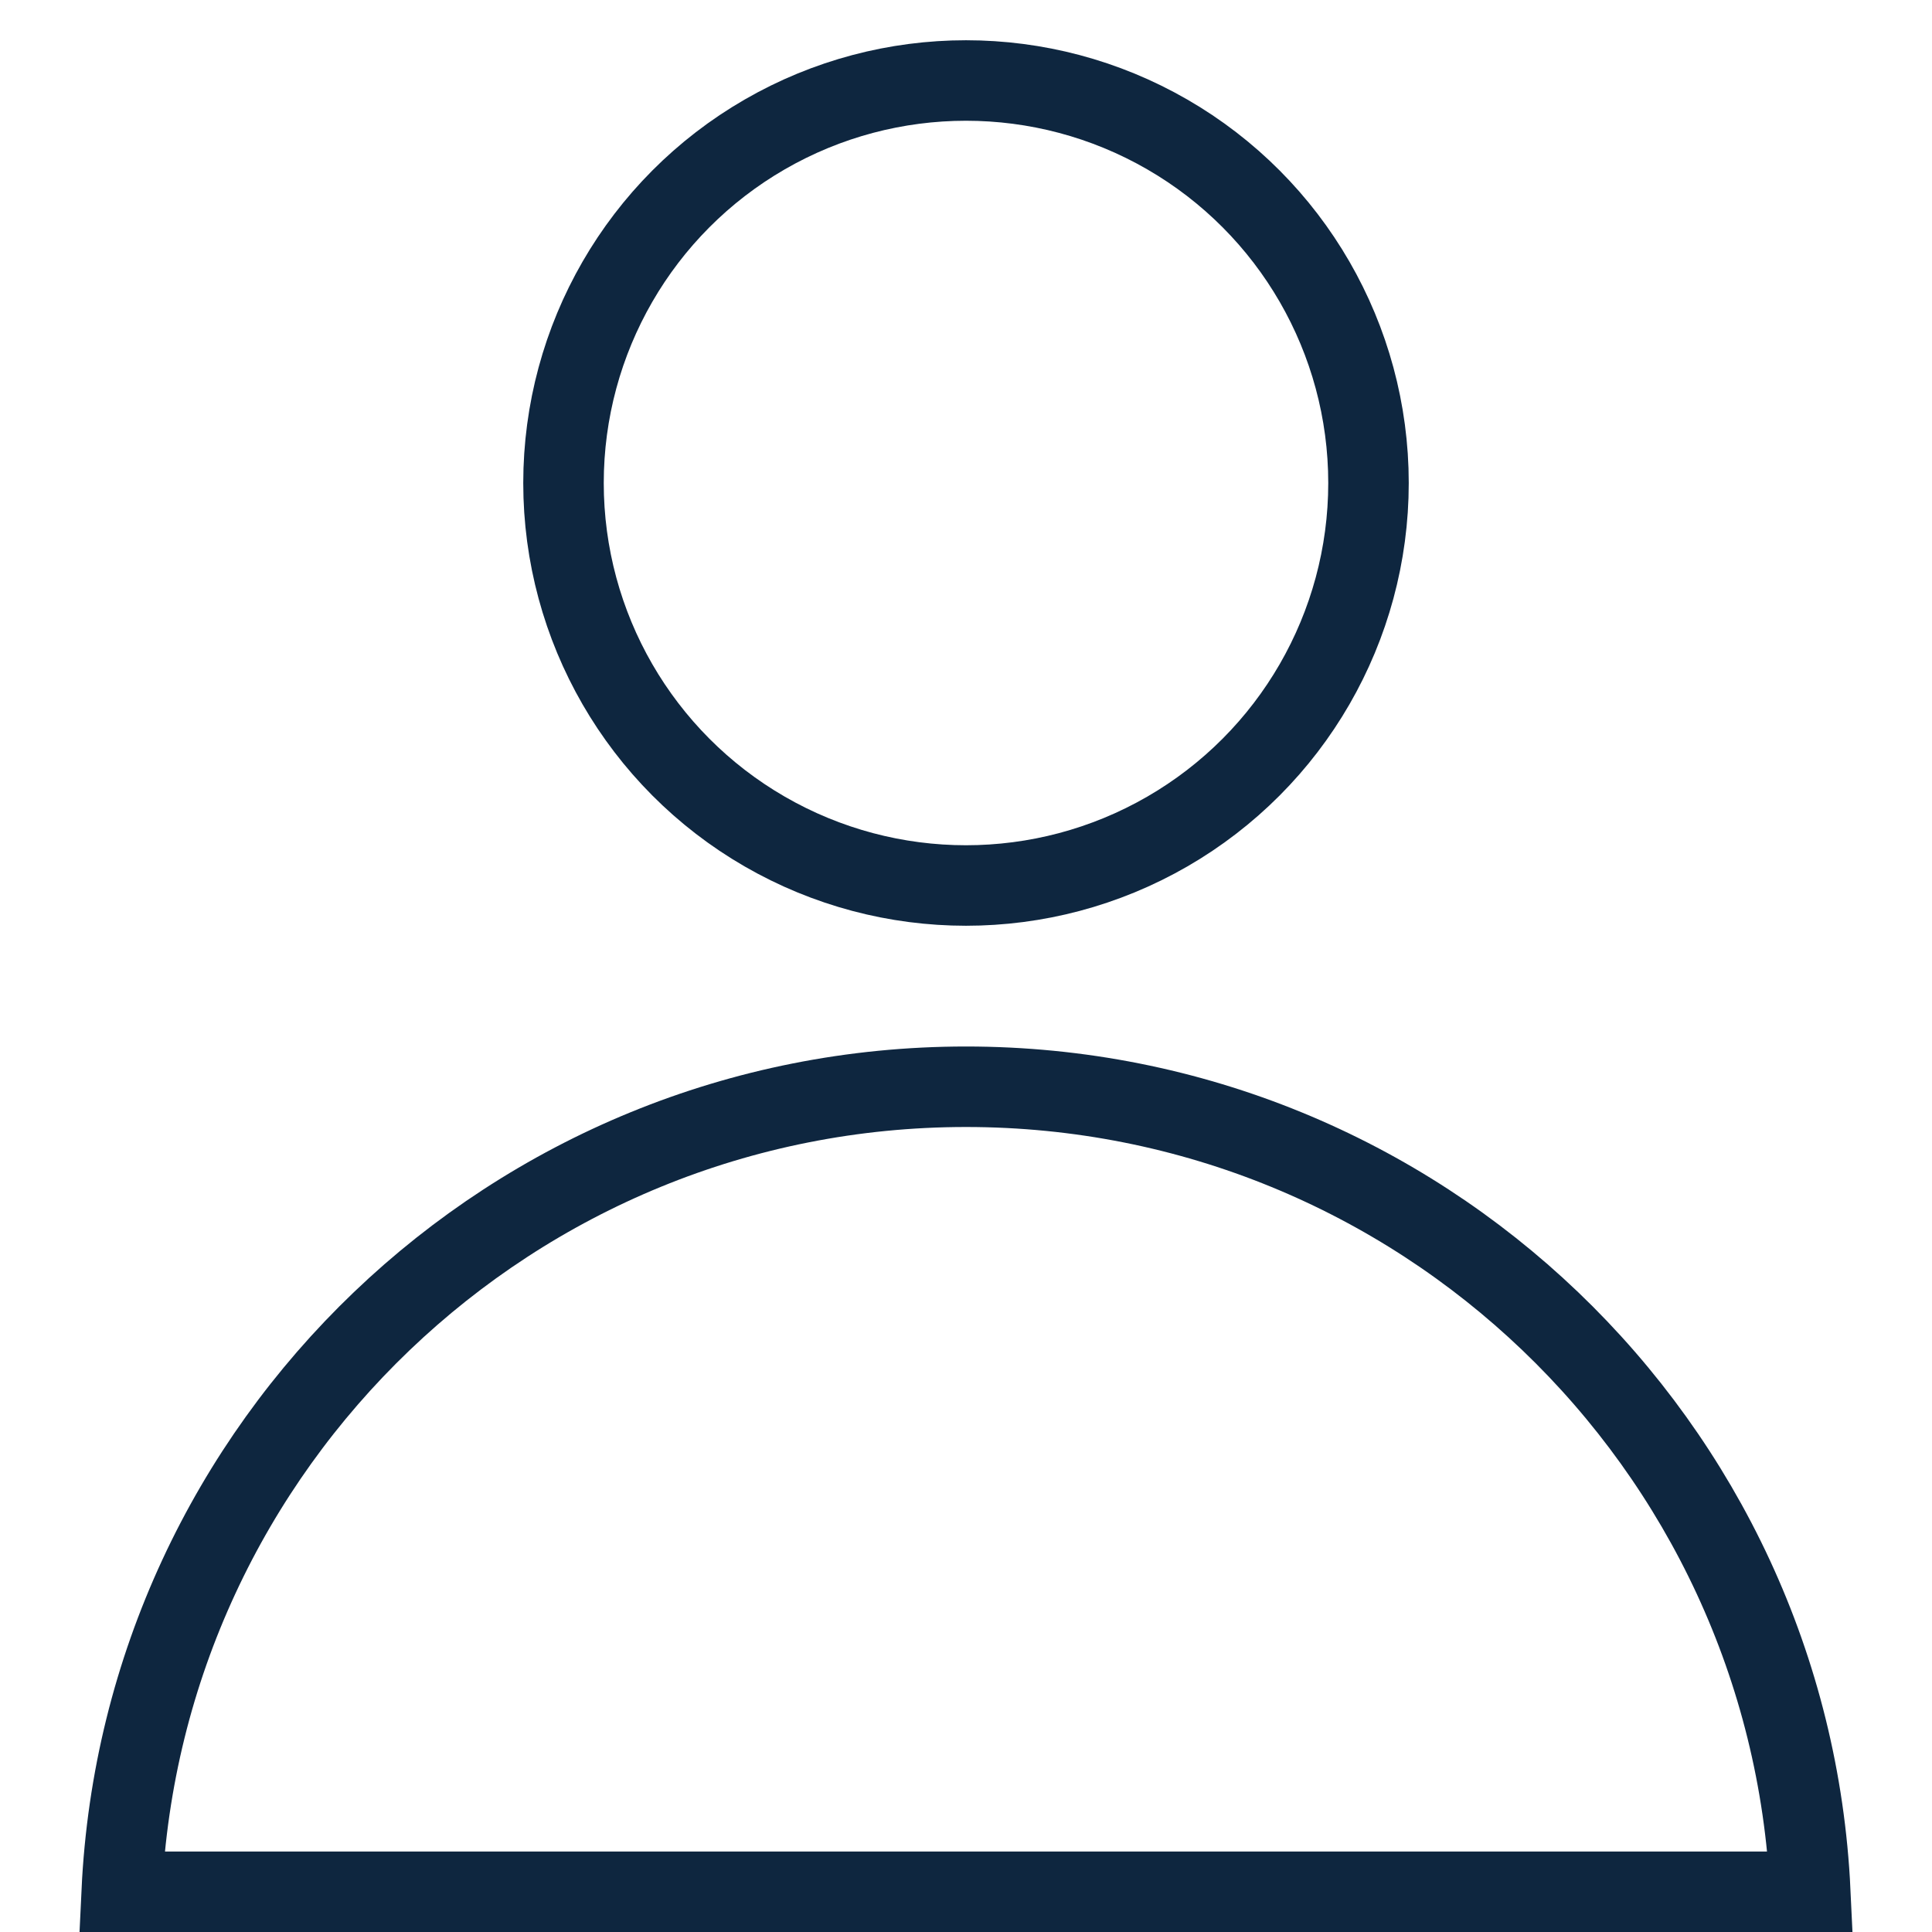 <svg width="24" height="24" viewBox="0 0 24 24" fill="none" xmlns="http://www.w3.org/2000/svg">
<circle cx="12" cy="6" r="5" stroke="#0E263F"/>
<path d="M22.488 23.5H1.512C1.773 17.933 6.369 13.5 12 13.5C17.631 13.5 22.227 17.933 22.488 23.5Z" stroke="#0E263F"/>
</svg>
